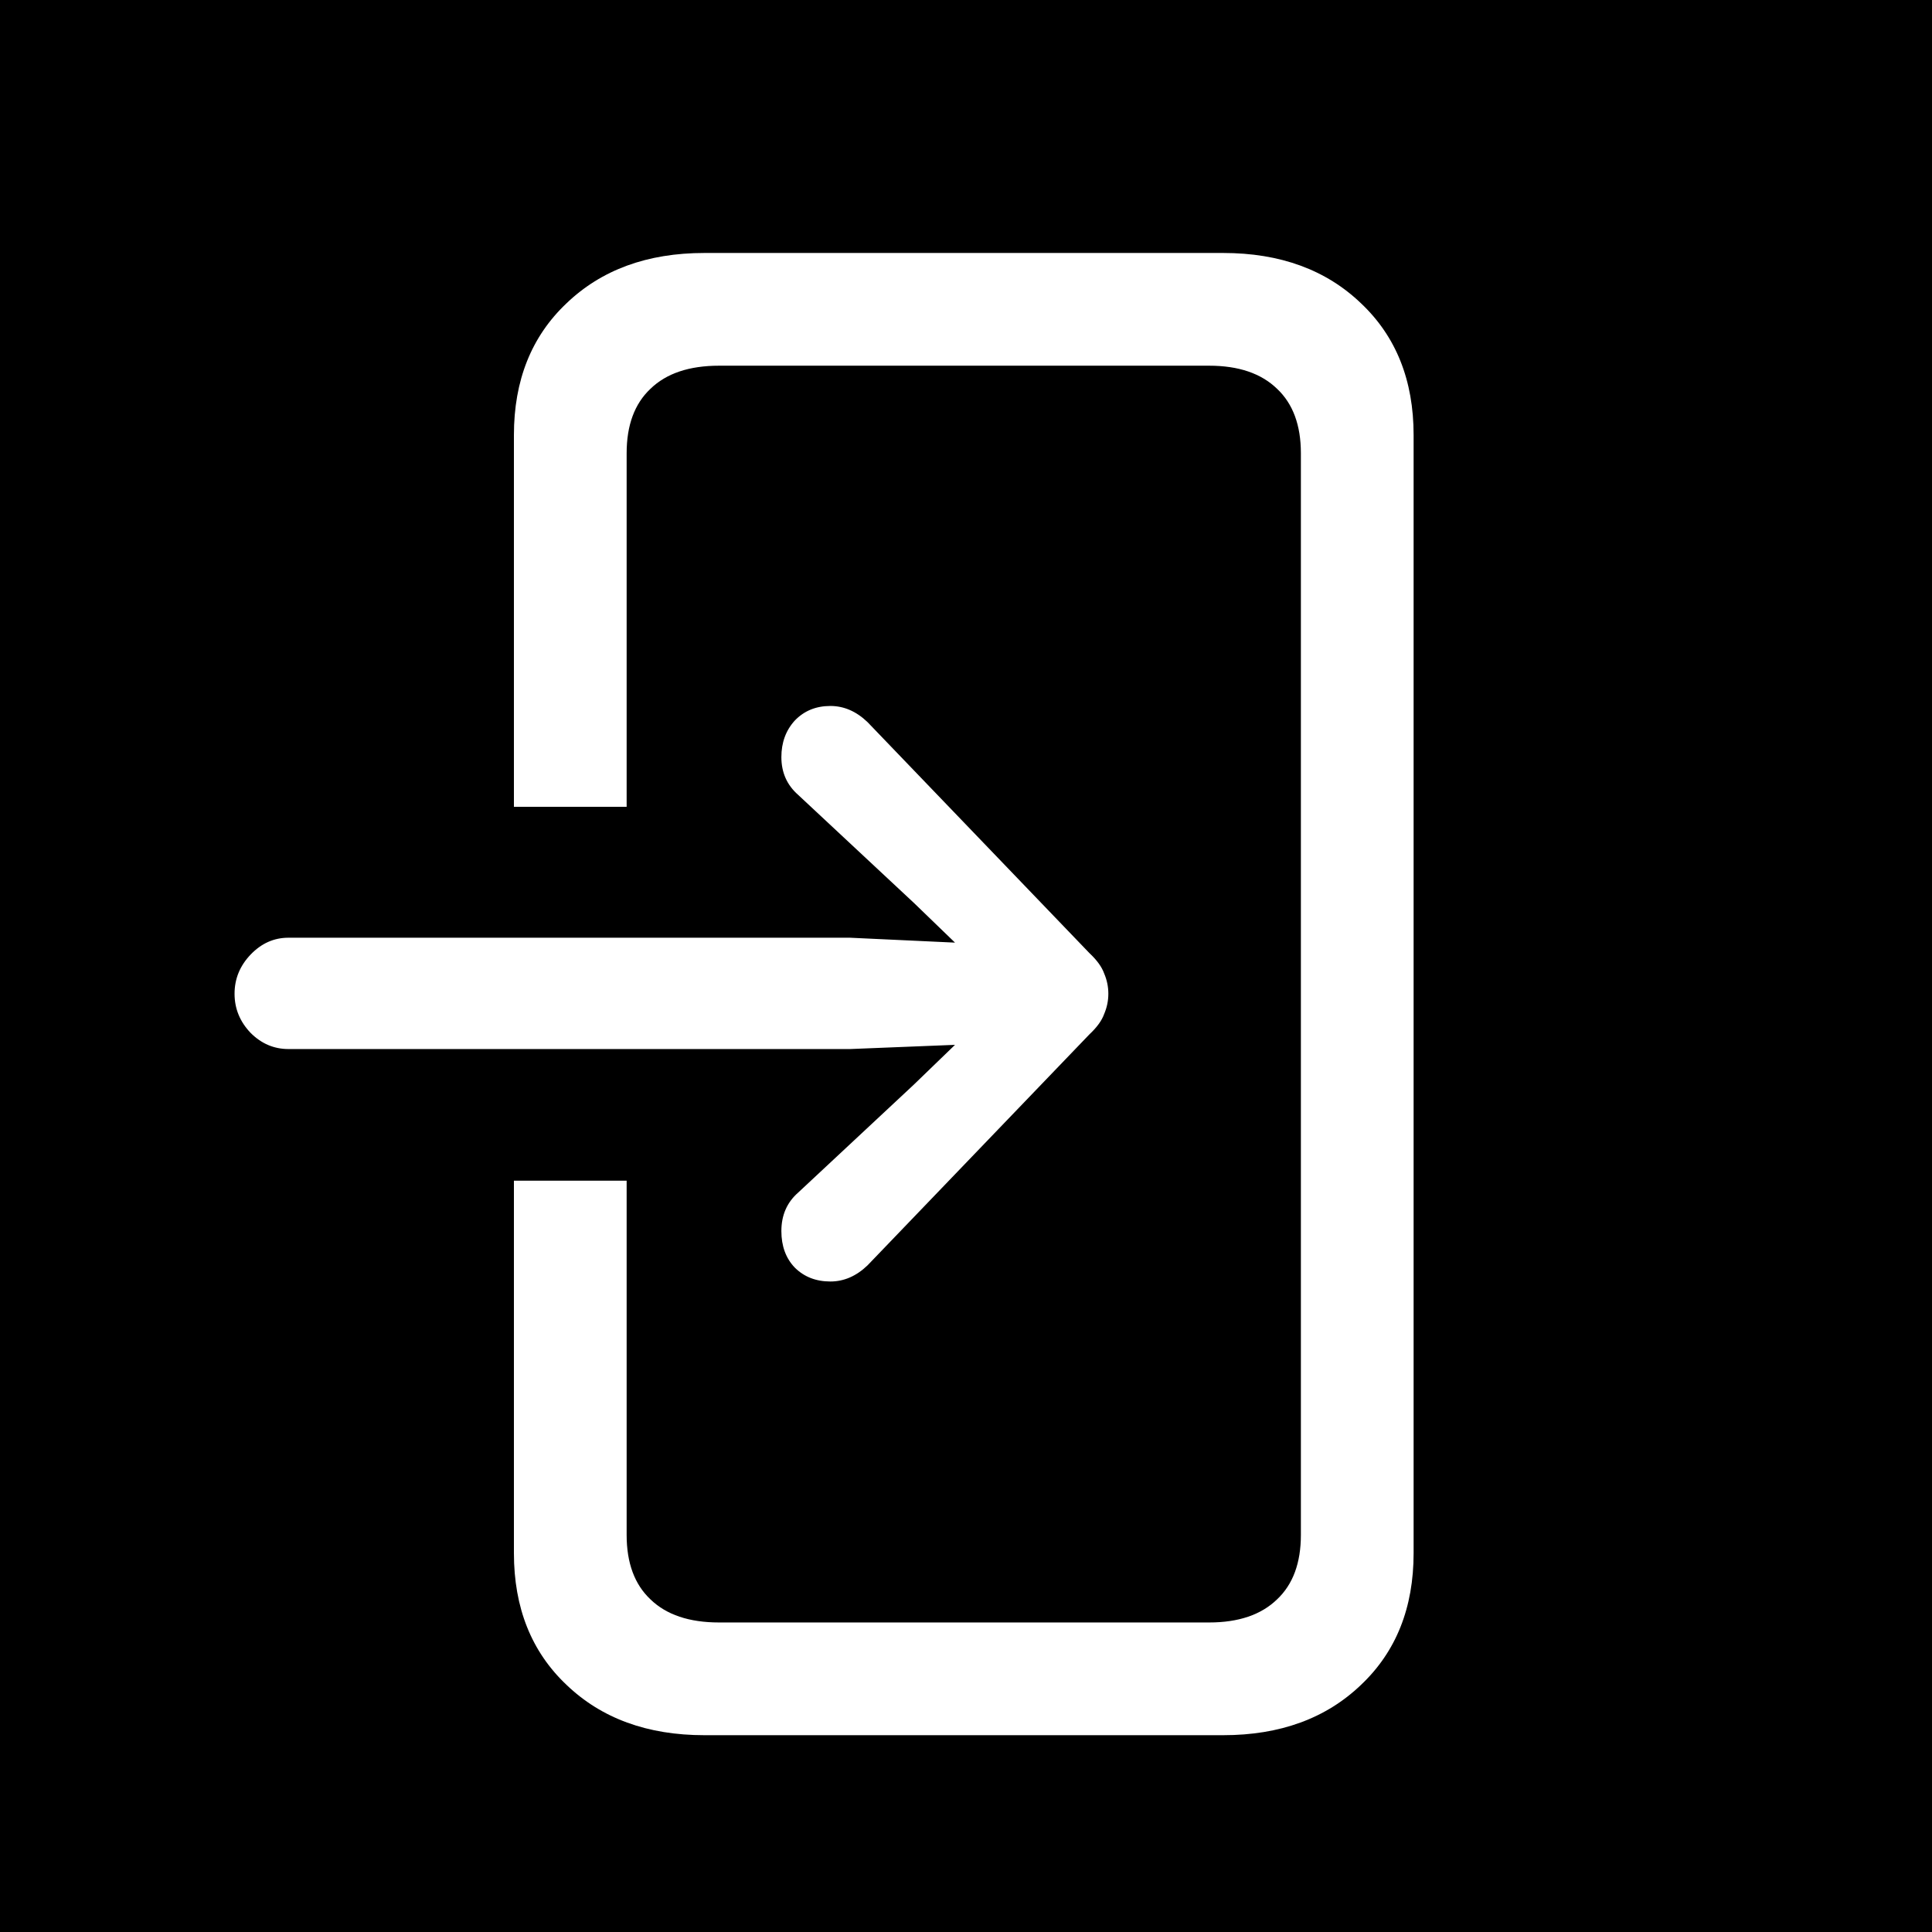 <svg width="1024" height="1024" viewBox="0 0 1024 1024" fill="none" xmlns="http://www.w3.org/2000/svg">
<rect width="1024" height="1024" fill="white"/>
<rect width="1024" height="1024" fill="url(#paint0_linear_2057_457)"/>
<path d="M124.32 526.699C124.32 518.783 127.165 511.855 132.855 505.918C138.546 499.98 145.225 497.012 152.895 497.012H450.512L506.176 499.609L484.281 478.457L423.051 421.309C417.113 416.113 414.145 409.434 414.145 401.27C414.145 393.6 416.495 387.168 421.195 381.973C426.143 376.777 432.452 374.18 440.121 374.18C447.296 374.18 453.852 377.025 459.789 382.715L577.426 505.176C581.384 508.887 583.982 512.474 585.219 515.938C586.703 519.401 587.445 522.988 587.445 526.699C587.445 530.41 586.703 533.997 585.219 537.461C583.982 540.924 581.384 544.512 577.426 548.223L459.789 670.684C453.852 676.374 447.296 679.219 440.121 679.219C432.452 679.219 426.143 676.745 421.195 671.797C416.495 666.849 414.145 660.417 414.145 652.5C414.145 644.089 417.113 637.285 423.051 632.09L484.281 574.941L506.176 553.789L450.512 556.016H152.895C145.225 556.016 138.546 553.171 132.855 547.48C127.165 541.543 124.32 534.616 124.32 526.699ZM332.133 625.781V813.555C332.133 828.398 336.339 839.779 344.75 847.695C353.161 855.859 365.284 859.941 381.117 859.941H640.883C656.469 859.941 668.467 855.859 676.879 847.695C685.29 839.779 689.496 828.398 689.496 813.555V240.215C689.496 225.371 685.29 213.991 676.879 206.074C668.467 197.91 656.469 193.828 640.883 193.828H381.117C365.284 193.828 353.161 197.91 344.75 206.074C336.339 213.991 332.133 225.371 332.133 240.215V427.617H272.387V230.566C272.387 201.621 281.664 178.366 300.219 160.801C318.773 142.988 343.142 134.082 373.324 134.082H648.305C678.487 134.082 702.855 142.988 721.41 160.801C739.965 178.366 749.242 201.621 749.242 230.566V823.203C749.242 852.148 739.965 875.404 721.41 892.969C702.855 910.781 678.487 919.688 648.305 919.688H373.324C343.142 919.688 318.773 910.781 300.219 892.969C281.664 875.404 272.387 852.148 272.387 823.203V625.781H332.133Z" fill="white"/>
<defs>
<linearGradient id="paint0_linear_2057_457" x1="19.115" y1="4.28389e-06" x2="266.615" y2="1182.52" gradientUnits="userSpaceOnUse">
<stop/>
</linearGradient>
</defs>
</svg>
